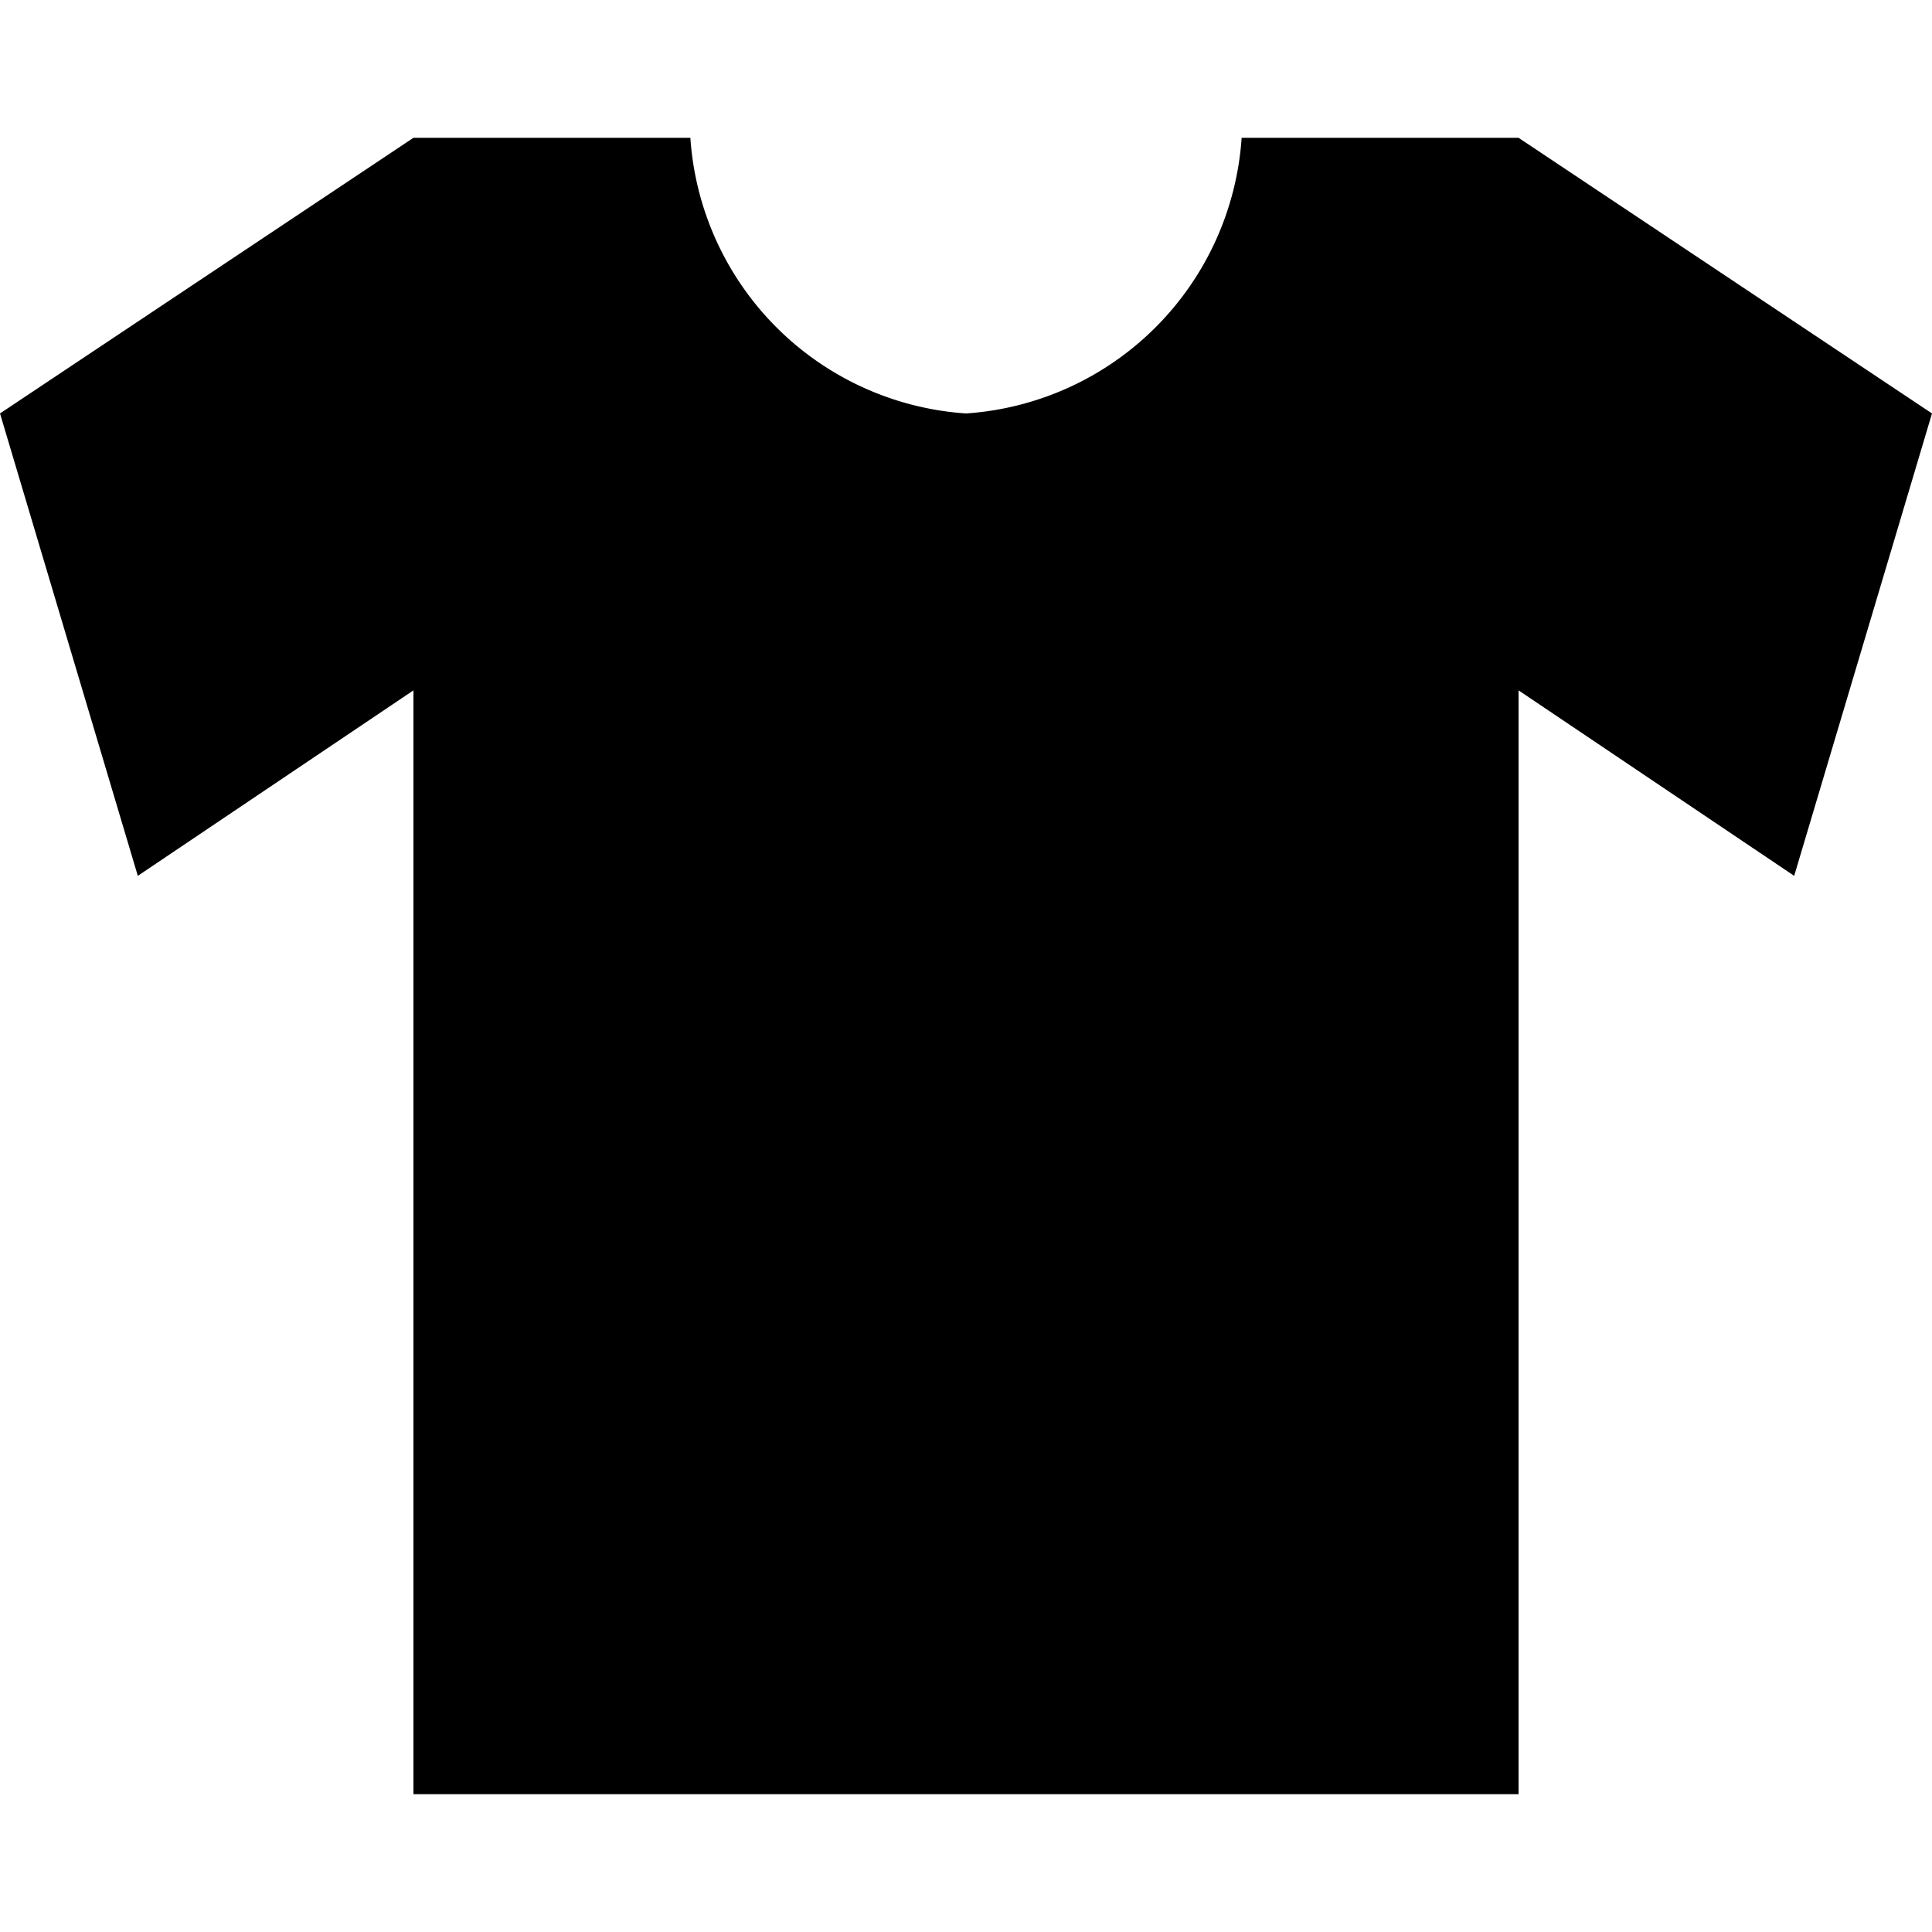 <svg id="Layer_1" data-name="Layer 1" xmlns="http://www.w3.org/2000/svg" width="15" height="15" viewBox="0 0 15 15">
  <g id="surface1">
    <path d="M3.21,1.07,0,3.21,1.07,6.8,3.21,5.36v8.57h8.58V5.36L13.93,6.8,15,3.21,11.79,1.07H9.64A2.3,2.3,0,0,1,7.5,3.21,2.3,2.3,0,0,1,5.36,1.07Z"/>
  </g>
</svg>
